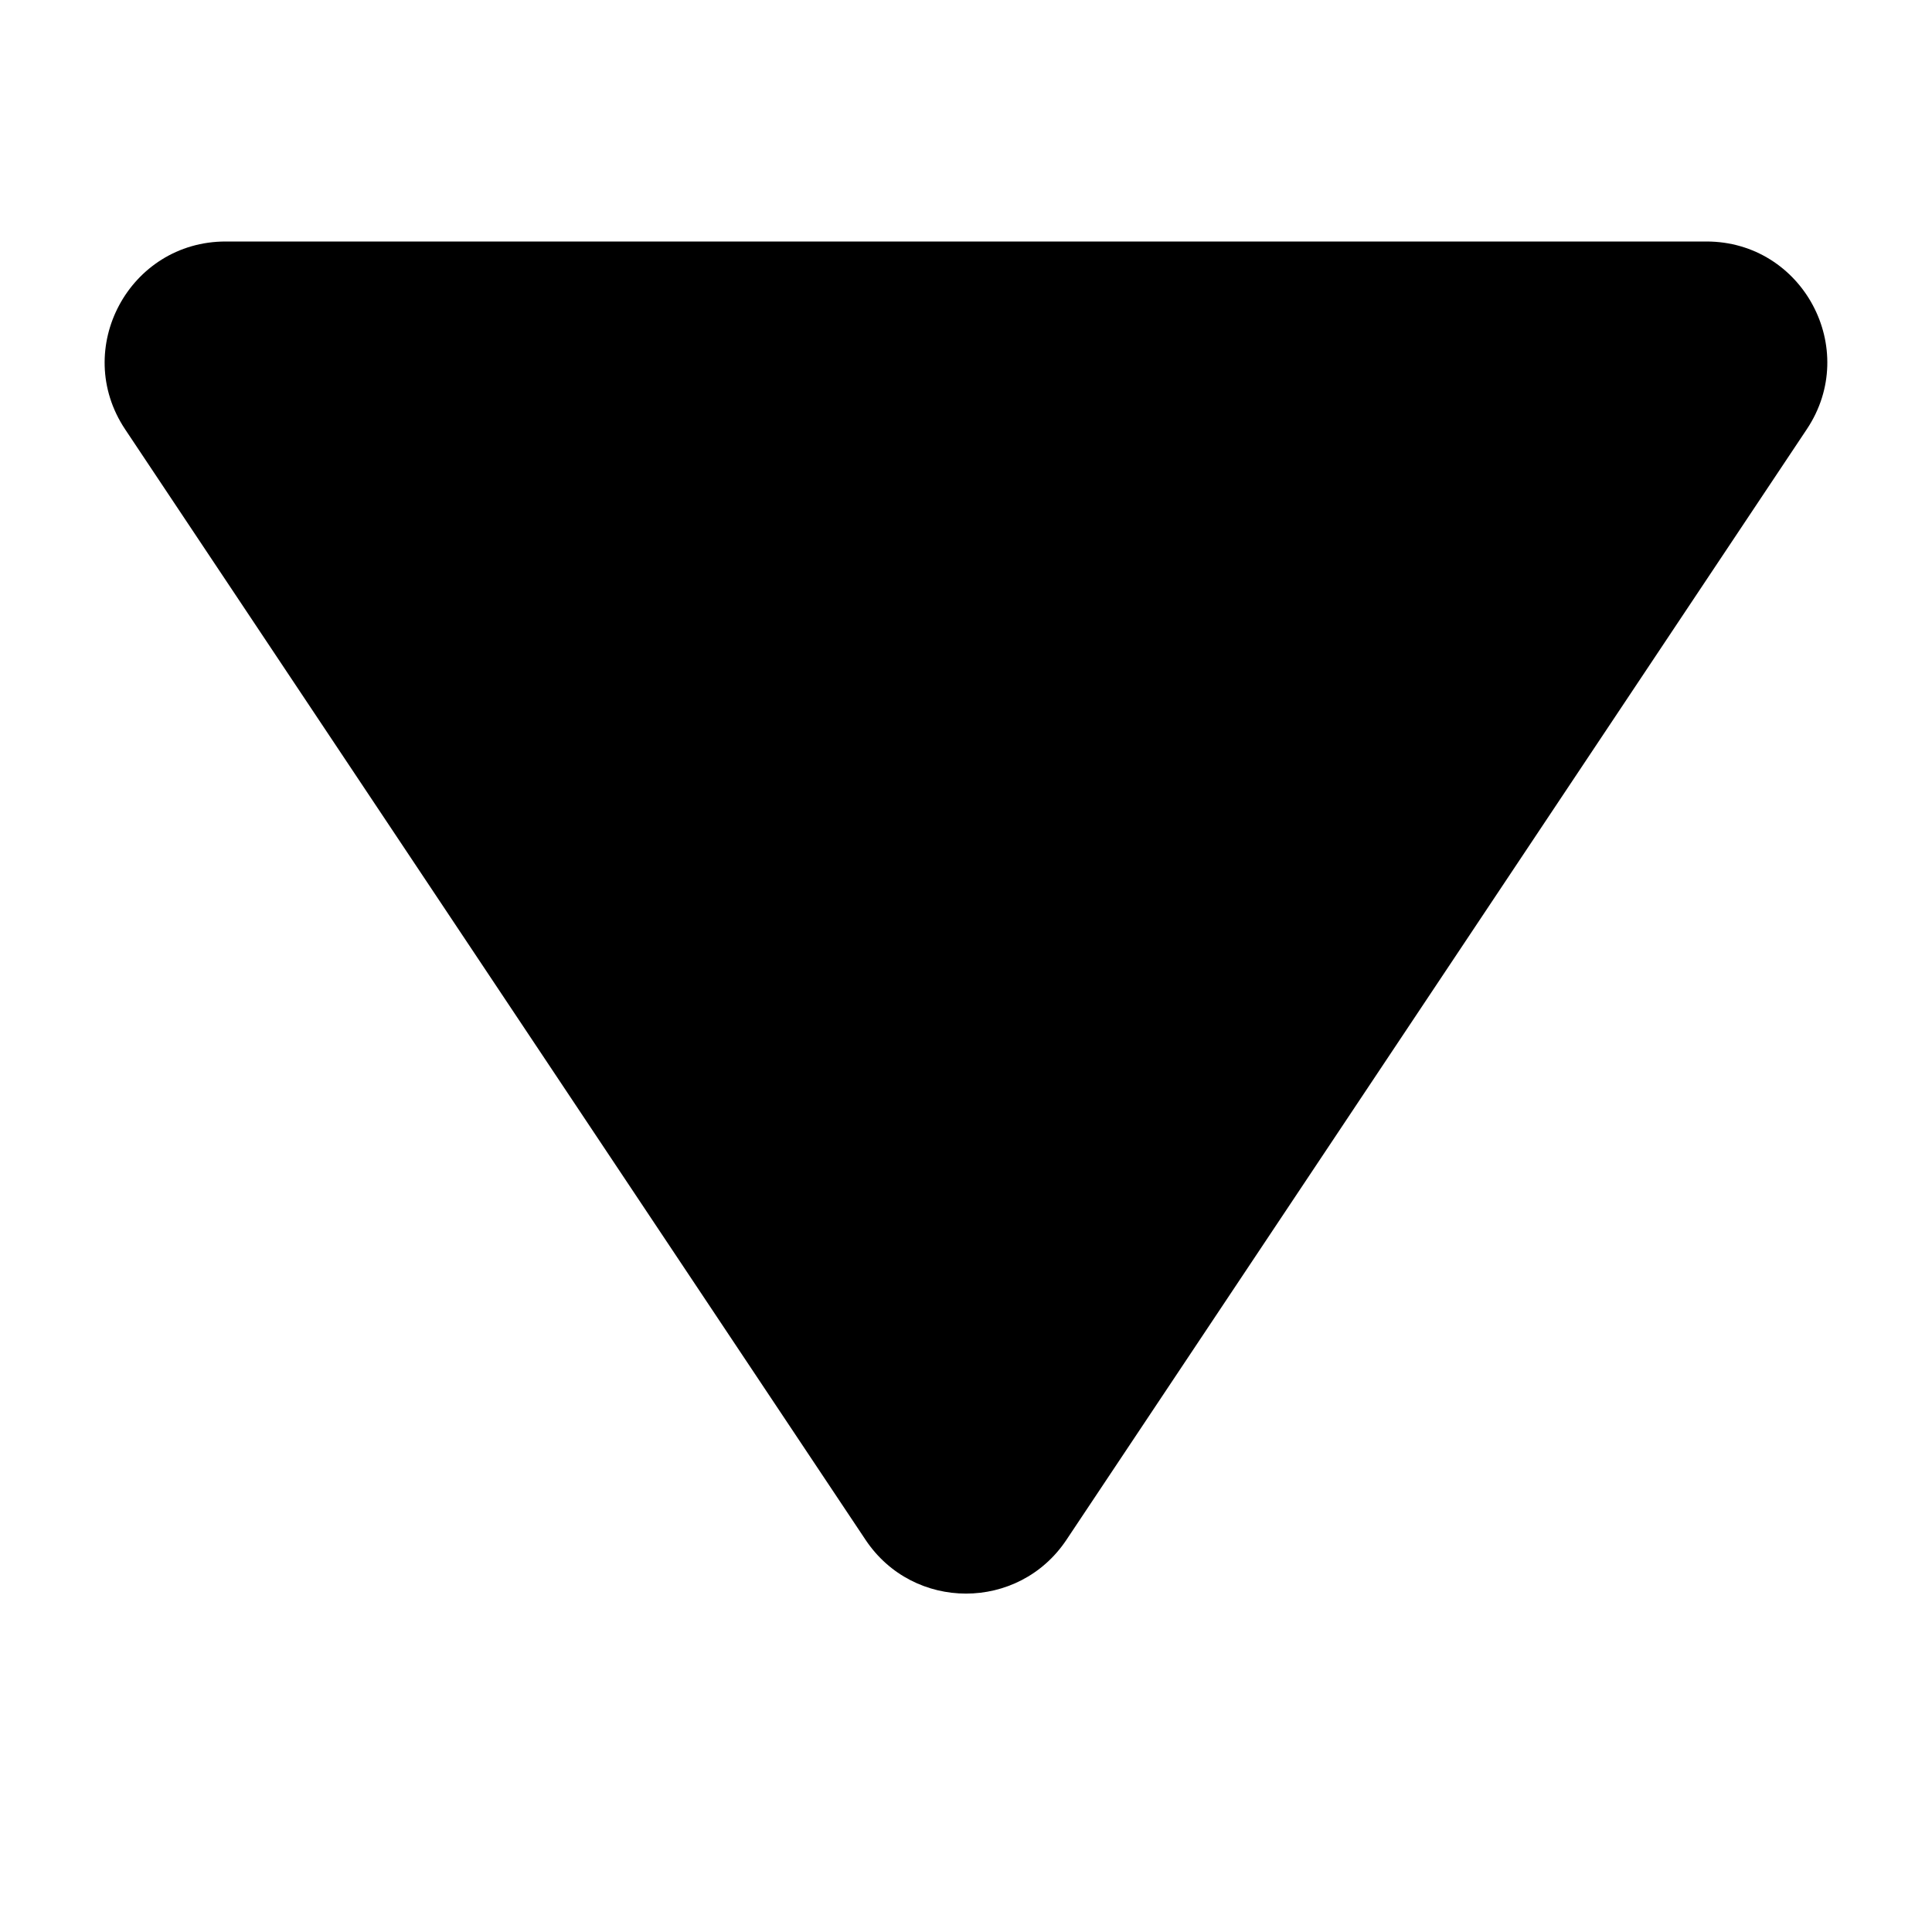 <svg width="16" height="16" viewBox="0 0 16 16" fill="none" xmlns="http://www.w3.org/2000/svg">
<path fill-rule="evenodd" clip-rule="evenodd" d="M8.832 12.752C8.436 13.346 7.564 13.346 7.168 12.752L1.036 3.555C0.593 2.89 1.07 2 1.869 2H14.132C14.93 2 15.407 2.89 14.963 3.555L8.832 12.752Z" fill="#FE2264" style="fill:#FE2264;fill:color(display-p3 0.996 0.133 0.392);fill-opacity:1;"/>
</svg>
